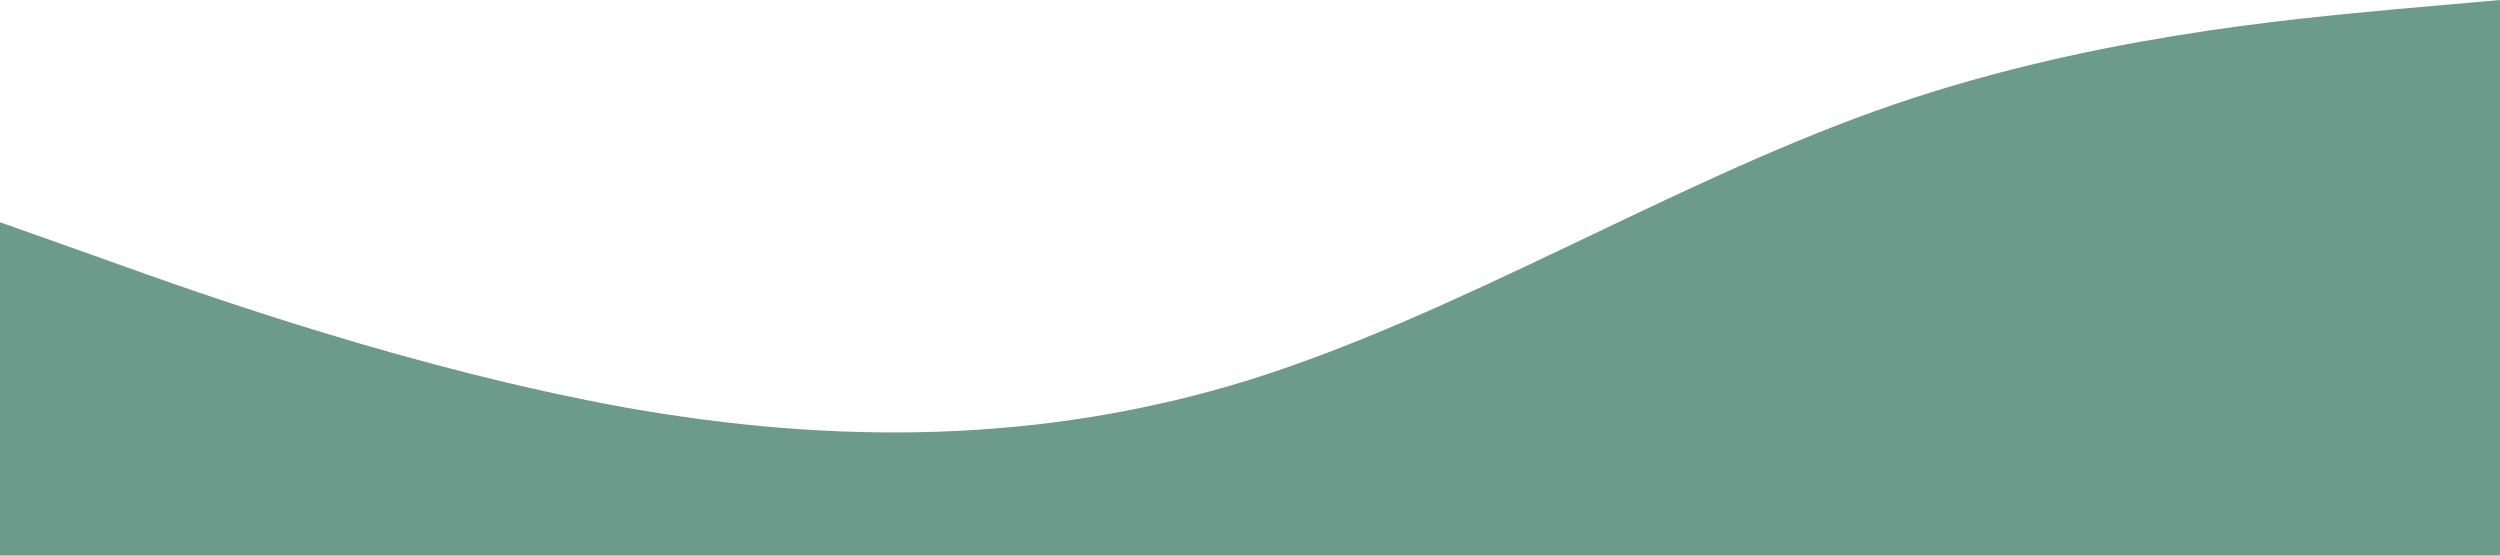   <svg xmlns="http://www.w3.org/2000/svg" viewBox="0 0 1440 320">
            <path
              fill="#6c9b8b"
              fill-opacity="1"
              d="M0,128L60,149.3C120,171,240,213,360,234.7C480,256,600,256,720,218.7C840,181,960,107,1080,64C1200,21,1320,11,1380,5.3L1440,0L1440,320L1380,320C1320,320,1200,320,1080,320C960,320,840,320,720,320C600,320,480,320,360,320C240,320,120,320,60,320L0,320Z"
            ></path>
          </svg>